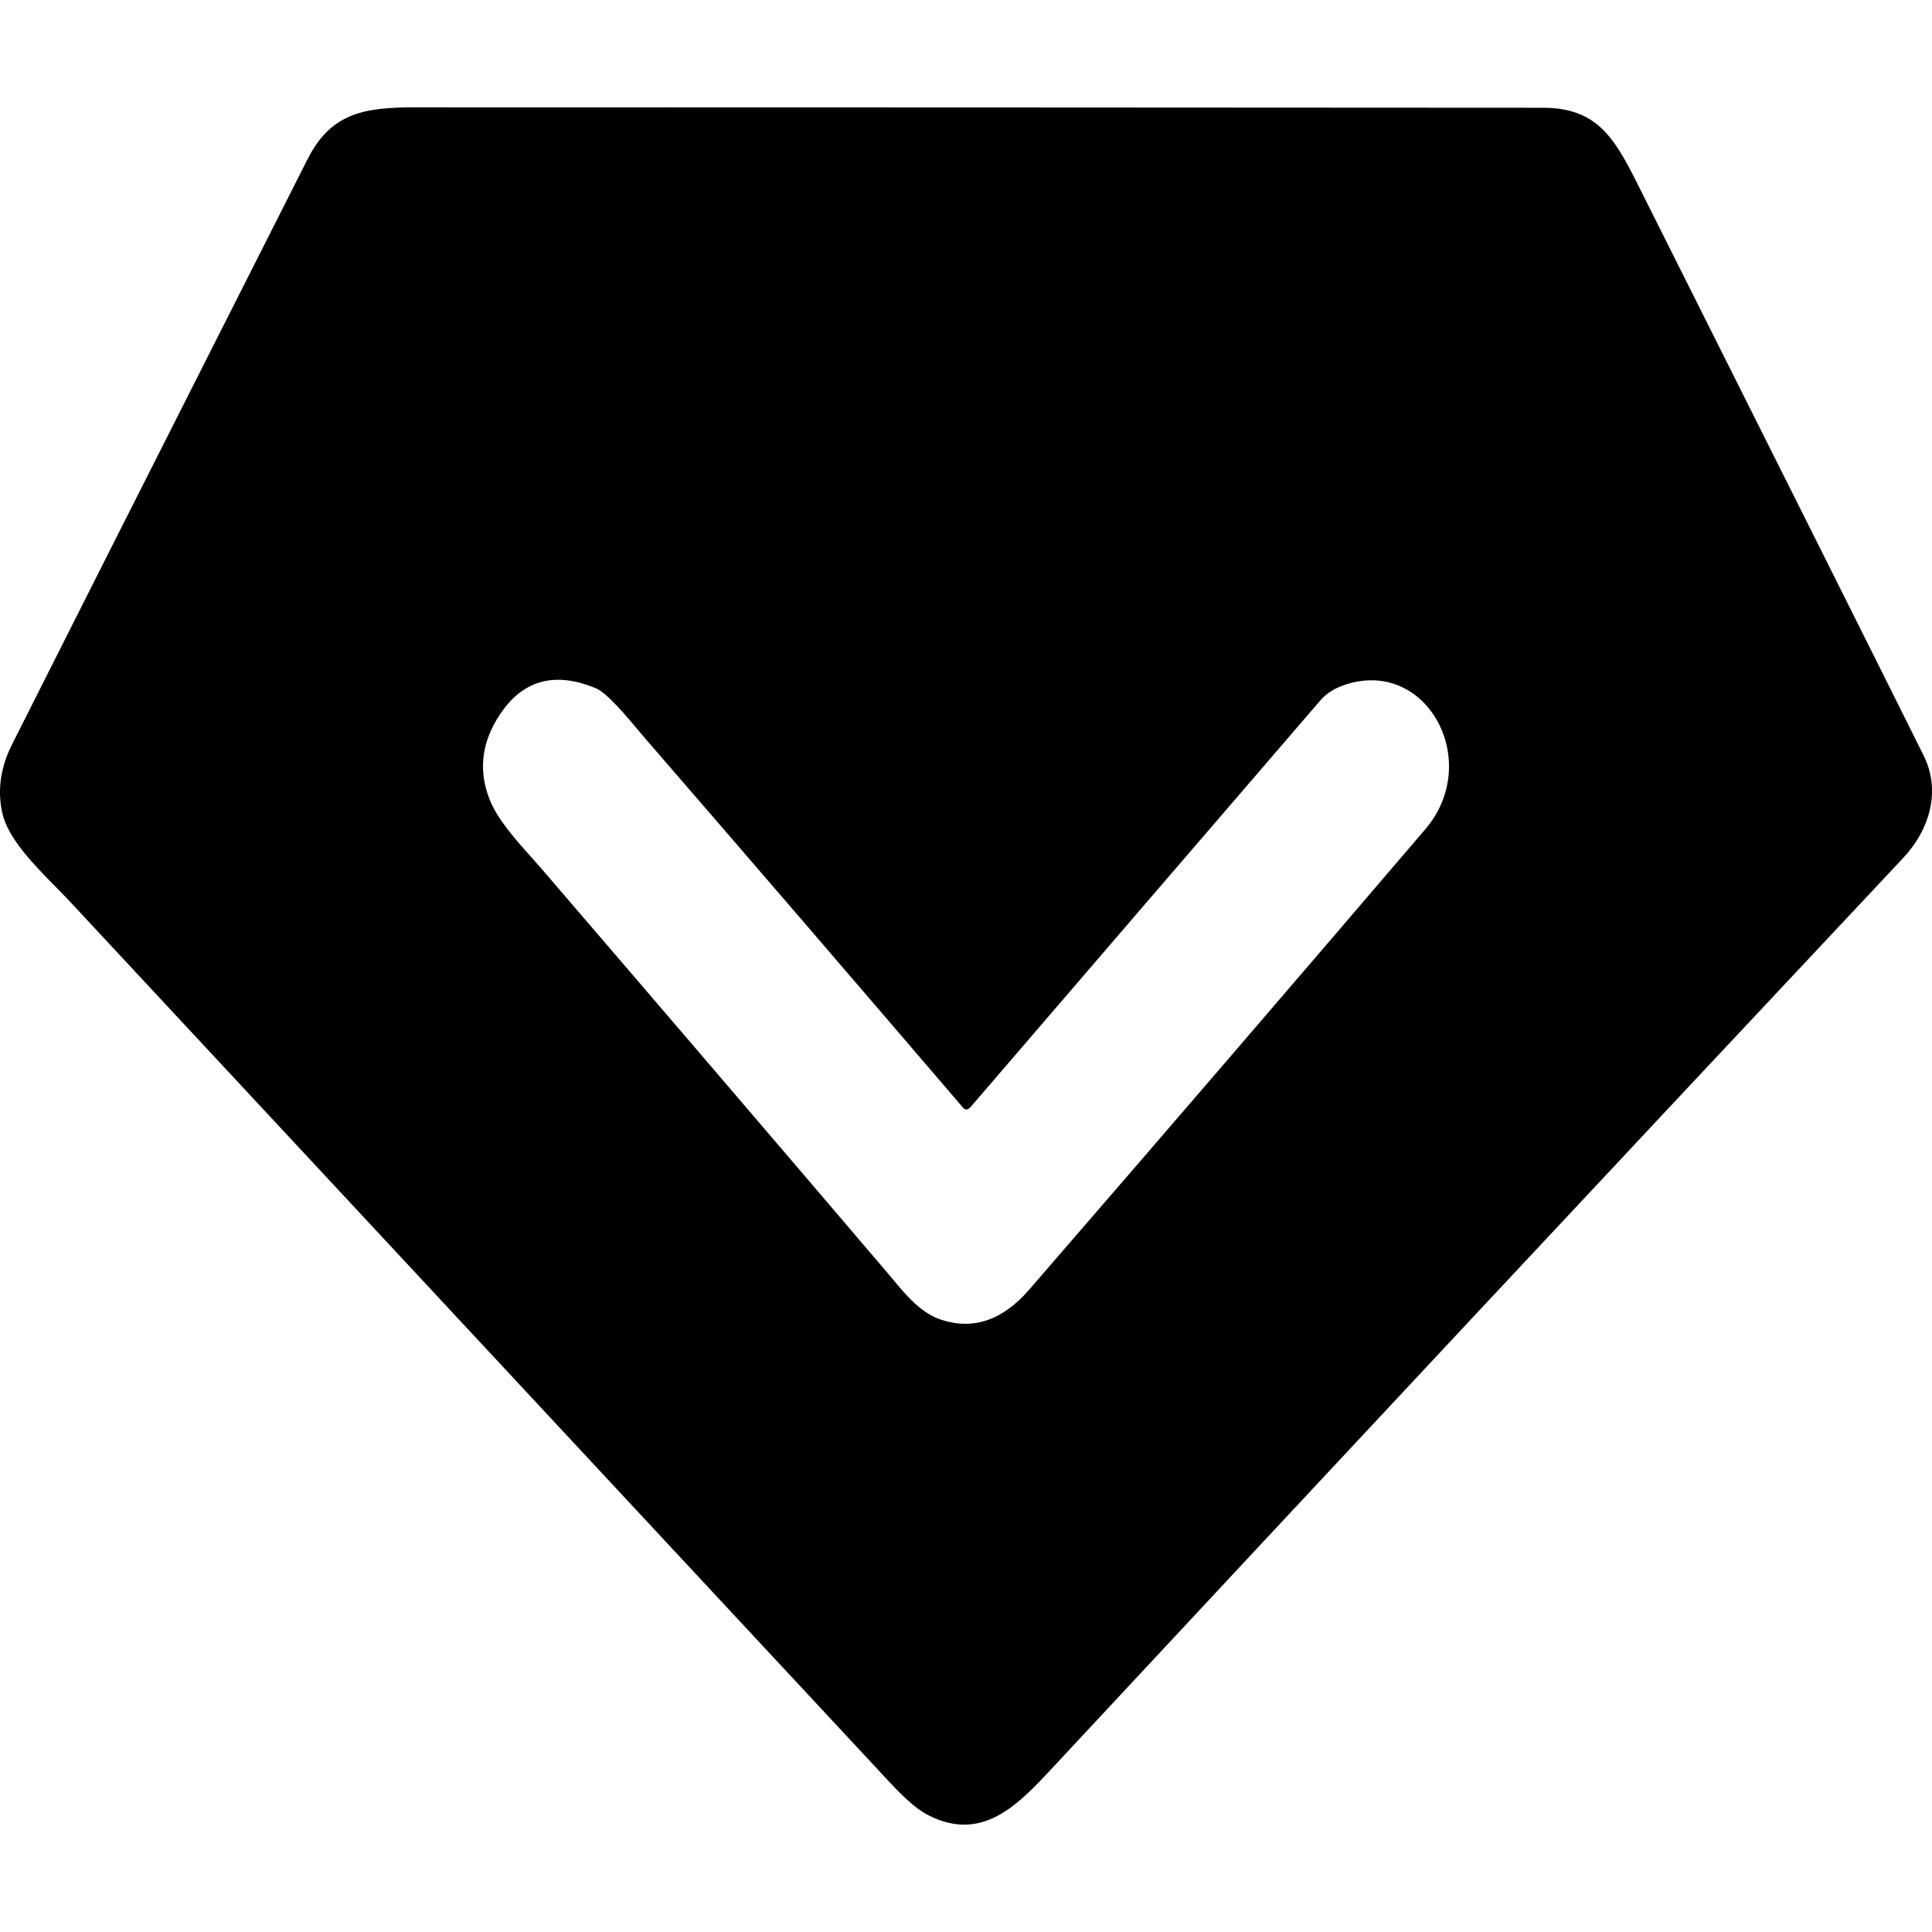 <svg width="18" height="18" viewBox="0 0 18 18" fill="none" xmlns="http://www.w3.org/2000/svg">
<g id="vip_mr_icon">
<path id="Subtract" fill-rule="evenodd" clip-rule="evenodd" d="M1.85 3.492C2.189 2.822 2.527 2.153 2.865 1.484C3.082 1.054 3.389 1 3.865 1C7.368 1 10.871 1.002 14.374 1.004C14.859 1.004 15.029 1.258 15.249 1.699C16.606 4.405 17.497 6.185 17.922 7.039C18.084 7.365 17.982 7.727 17.73 7.995C15.079 10.819 12.434 13.648 9.794 16.483C9.479 16.821 9.149 17.163 8.655 16.915C8.508 16.842 8.36 16.682 8.223 16.535C8.209 16.52 8.195 16.505 8.182 16.49C5.68 13.802 3.178 11.114 0.676 8.426C0.633 8.379 0.584 8.329 0.533 8.277C0.32 8.062 0.071 7.809 0.02 7.569C-0.025 7.358 0.006 7.148 0.111 6.938C0.689 5.788 1.27 4.64 1.85 3.492ZM8.975 10.323C8.985 10.335 8.998 10.339 9.014 10.335C9.023 10.332 9.034 10.324 9.047 10.309C10.131 9.048 11.215 7.787 12.301 6.526C12.36 6.457 12.444 6.406 12.552 6.373C13.305 6.143 13.812 7.102 13.28 7.725C12.053 9.16 10.823 10.591 9.588 12.016C9.343 12.299 9.071 12.393 8.773 12.297C8.583 12.236 8.449 12.076 8.311 11.91C8.292 11.887 8.272 11.864 8.253 11.841C7.189 10.593 6.123 9.348 5.055 8.105C5.021 8.066 4.986 8.027 4.95 7.986C4.798 7.816 4.632 7.63 4.559 7.442C4.463 7.193 4.484 6.949 4.623 6.712C4.839 6.344 5.149 6.244 5.553 6.413C5.654 6.455 5.835 6.67 5.953 6.811C5.976 6.838 5.996 6.862 6.013 6.882C7.003 8.025 7.99 9.173 8.975 10.323Z" fill="currentColor"/>
</g>
</svg>
